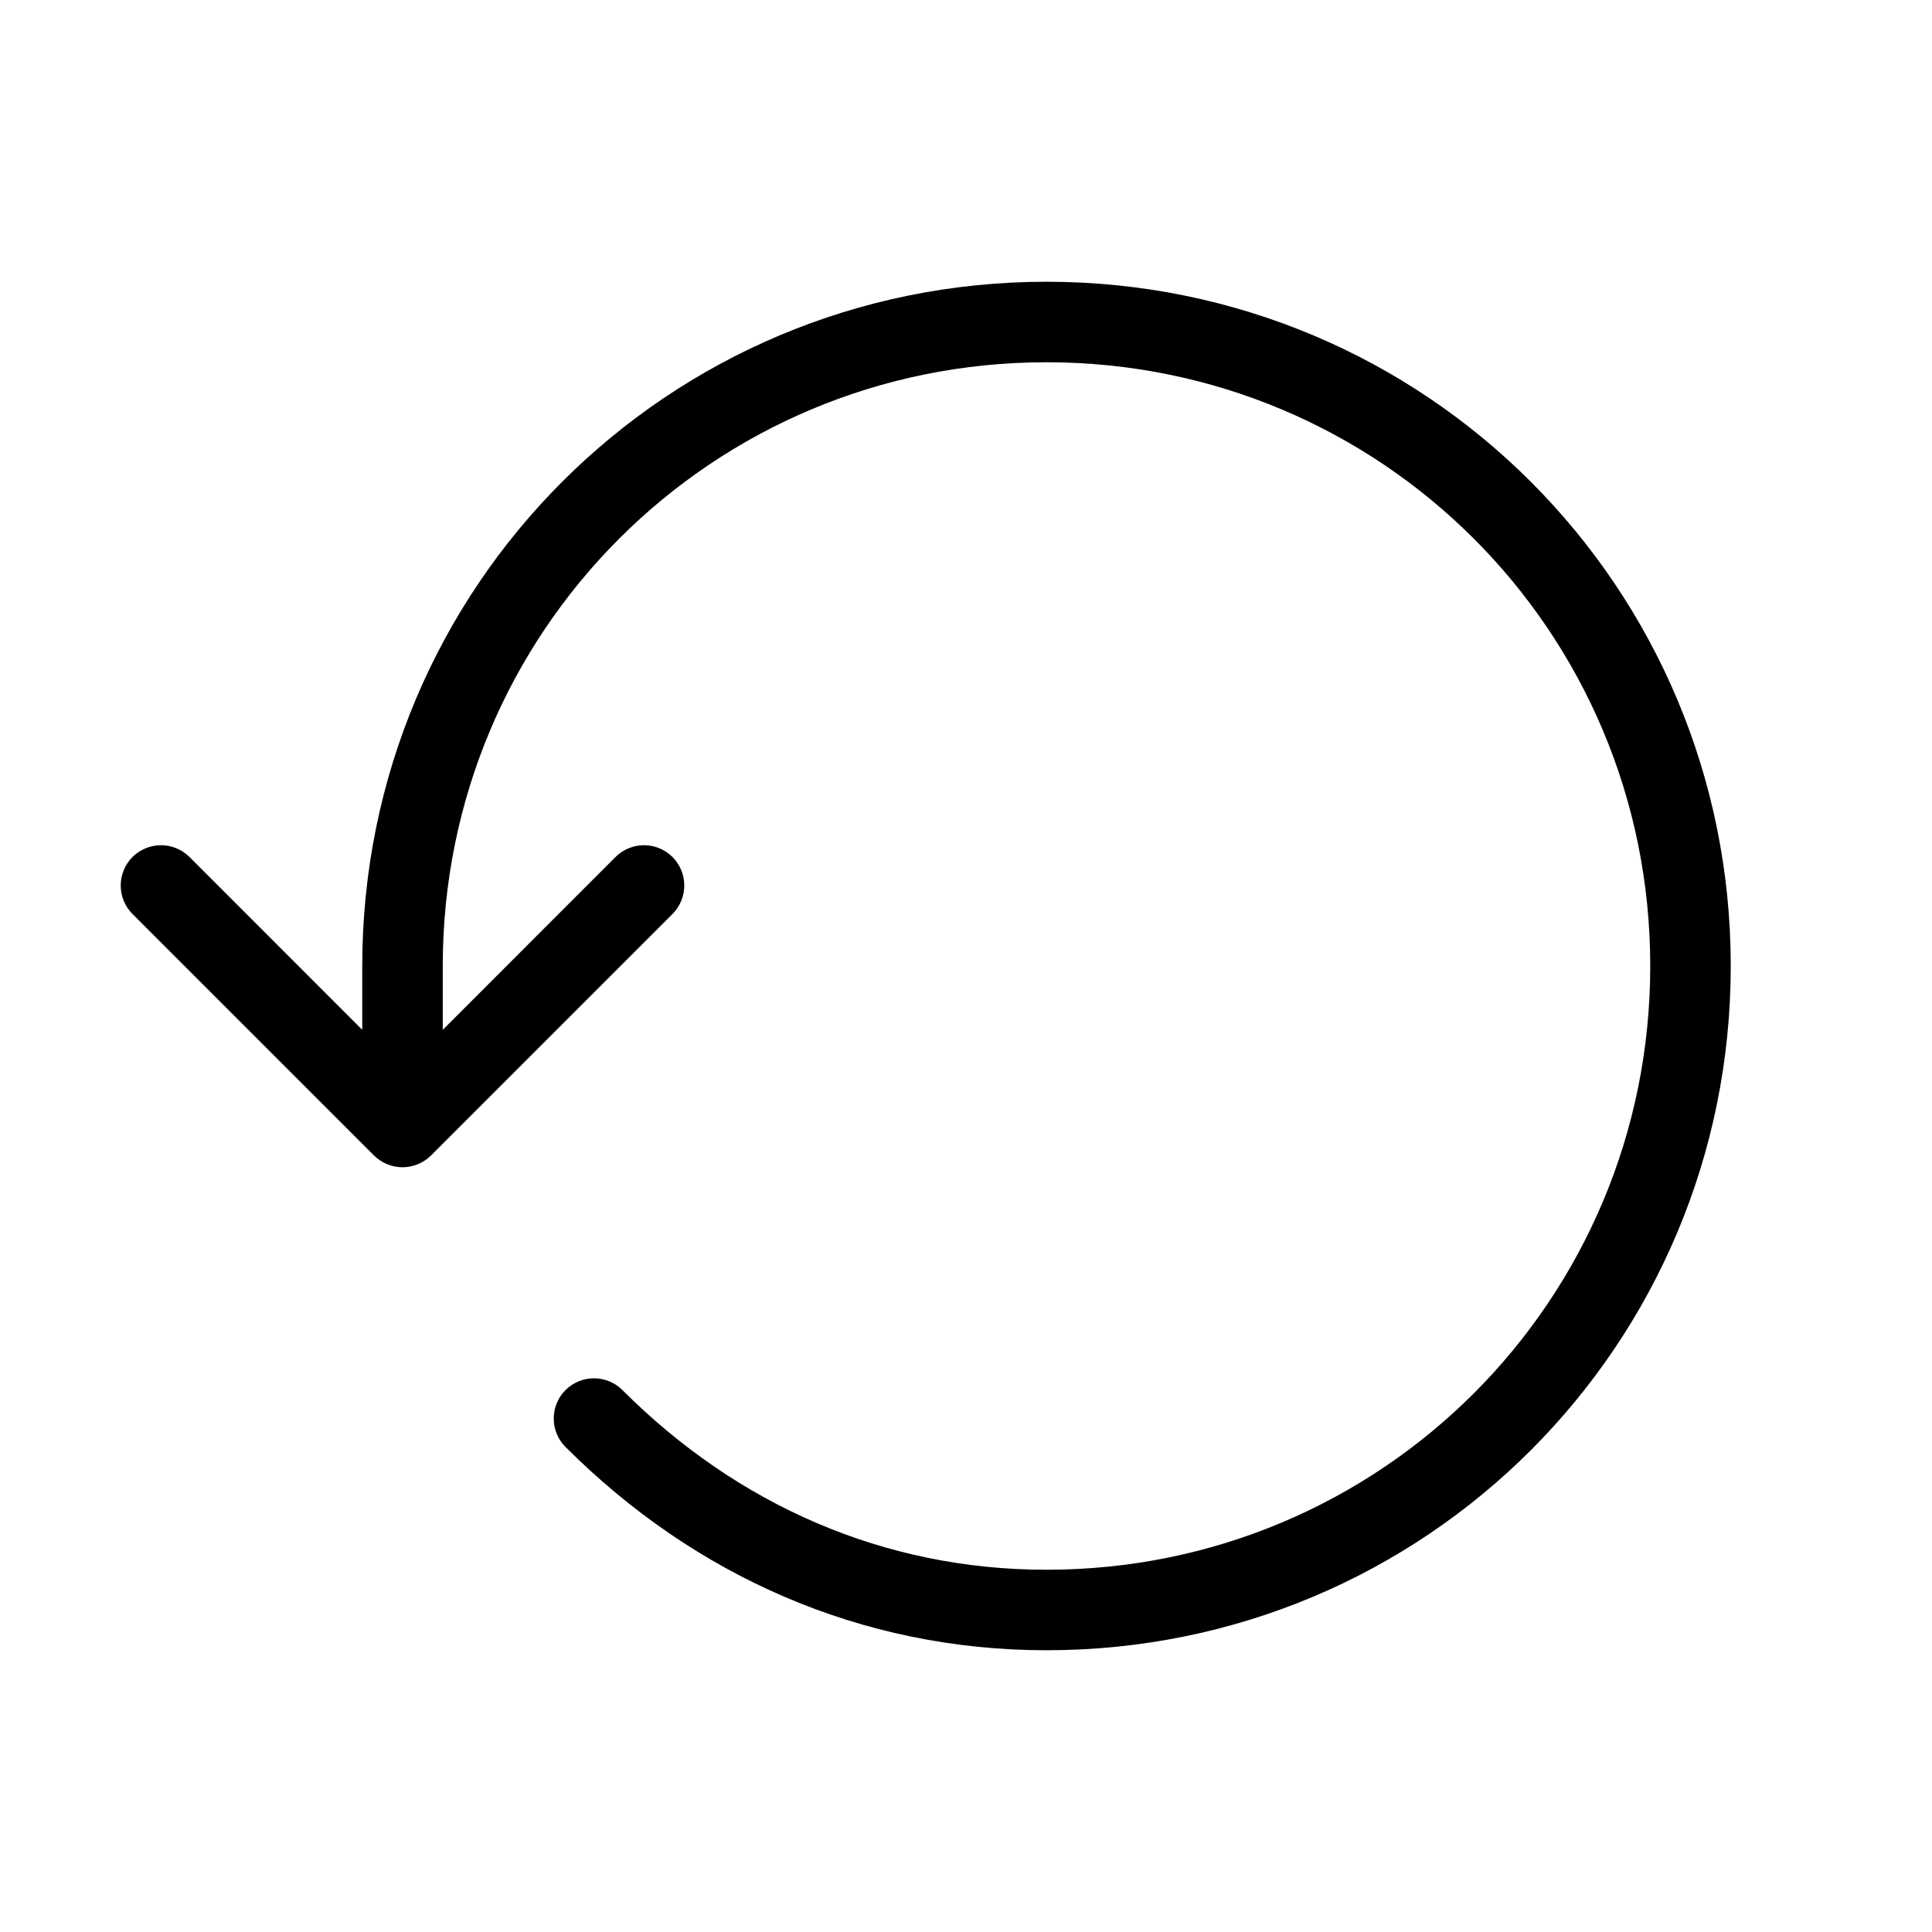 <svg role="img" width="24" height="24" viewBox="0 0 24 24" fill="none" xmlns="http://www.w3.org/2000/svg">
<path fill-rule="evenodd" clip-rule="evenodd" d="M13 3.5C8.291 3.5 4.5 7.291 4.5 12V12.793L2.354 10.646C2.158 10.451 1.842 10.451 1.646 10.646C1.451 10.842 1.451 11.158 1.646 11.354L4.646 14.354C4.74 14.447 4.867 14.5 5 14.5C5.133 14.5 5.26 14.447 5.354 14.354L8.354 11.354C8.549 11.158 8.549 10.842 8.354 10.646C8.158 10.451 7.842 10.451 7.646 10.646L5.5 12.793V12C5.5 7.844 8.844 4.5 13 4.5C17.156 4.5 20.5 7.844 20.5 12C20.5 16.156 17.156 19.5 13 19.5C10.979 19.5 9.158 18.694 7.732 17.268C7.537 17.073 7.22 17.073 7.025 17.268C6.83 17.463 6.83 17.78 7.025 17.975C8.626 19.576 10.697 20.5 13 20.5C17.709 20.5 21.5 16.709 21.5 12C21.5 7.291 17.709 3.5 13 3.5Z" fill="currentColor"/>
</svg>
